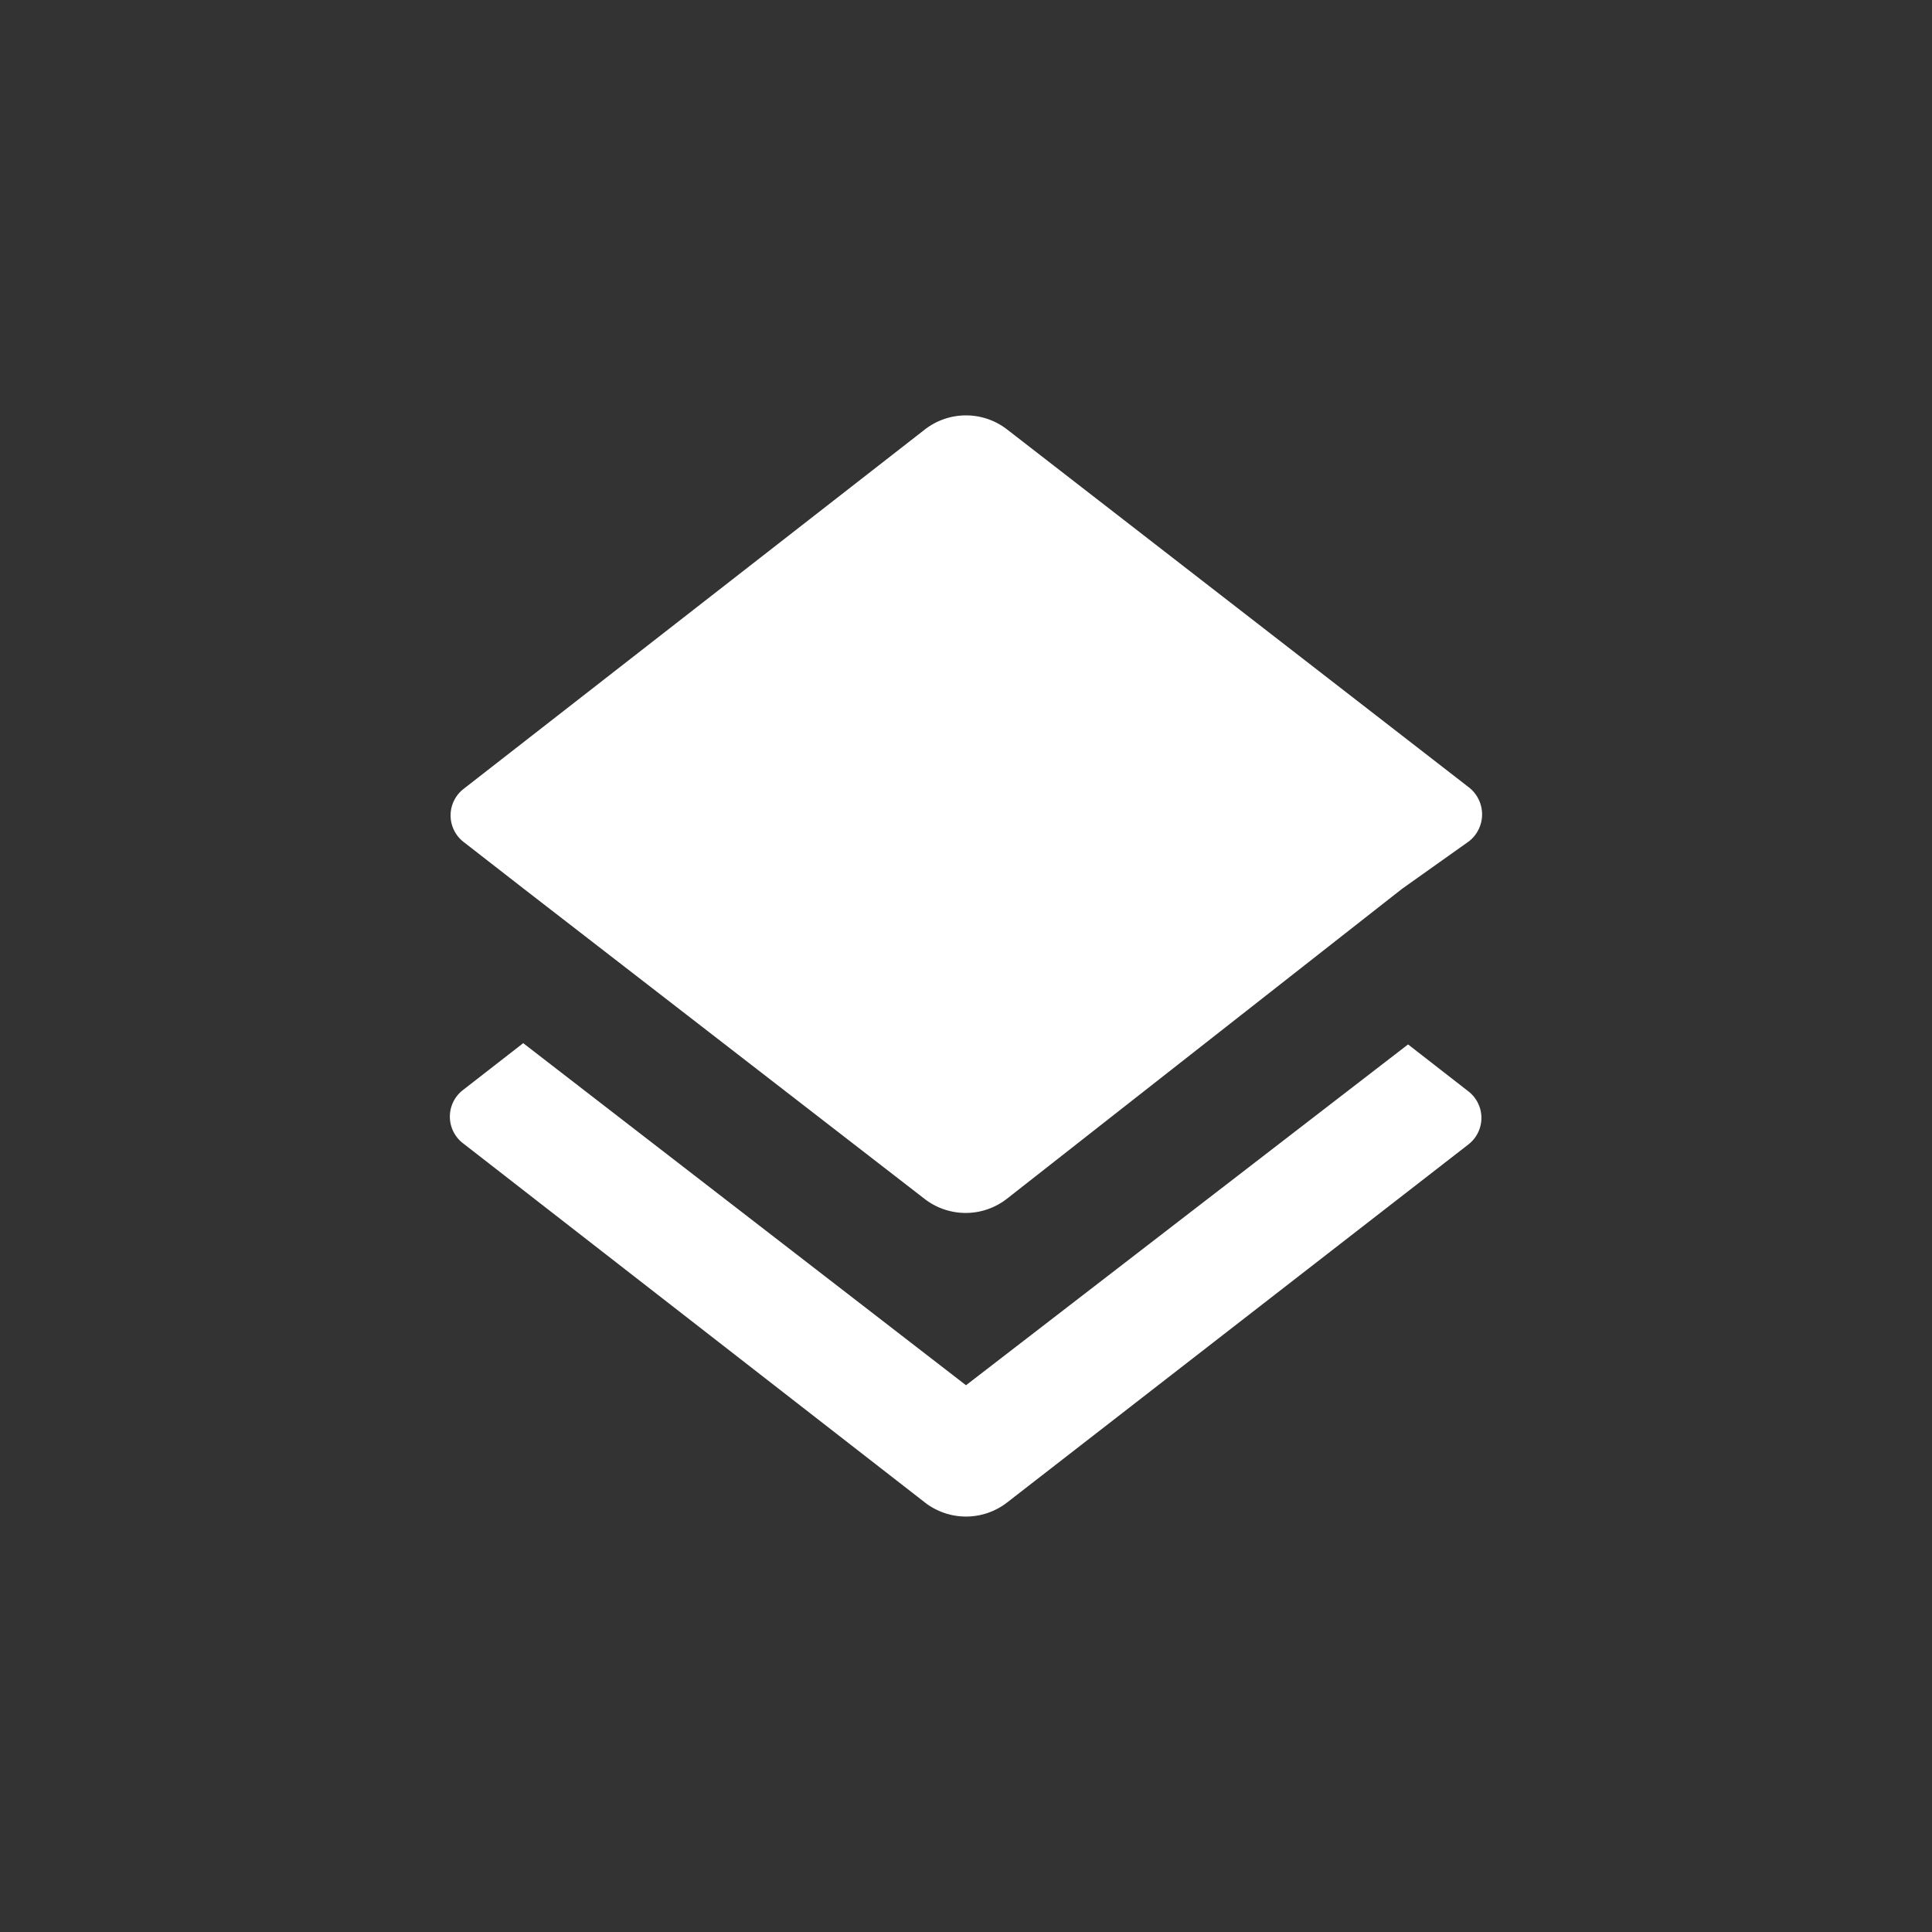 <svg xmlns="http://www.w3.org/2000/svg" width="32" height="32" viewBox="0 0 32 32">
  <rect x="0" y="0" width="32" height="32" fill="#333333" stroke="none"/>
  <g id="in_floor" transform="translate(3 3)">
    <path id="패스_617" data-name="패스 617" d="M12.855,19.856,5.521,14.19l-1,.778a.556.556,0,0,0,0,.878L12.177,21.8a1.111,1.111,0,0,0,1.356,0l7.644-5.933a.556.556,0,0,0,0-.878l-1-.778Zm-.689-3.089a1.111,1.111,0,0,0,1.367,0l6.544-5.133,1.111-.789a.567.567,0,0,0,0-.889L13.533,4.023a1.111,1.111,0,0,0-1.356,0L4.533,9.979a.556.556,0,0,0,0,.878l1,.778Z" transform="translate(0.145 0.088)" fill="#fff"/>
    <rect id="사각형_1633" data-name="사각형 1633" width="32" height="32" transform="translate(-3 -3)" fill="none"/>
  </g>
</svg>
